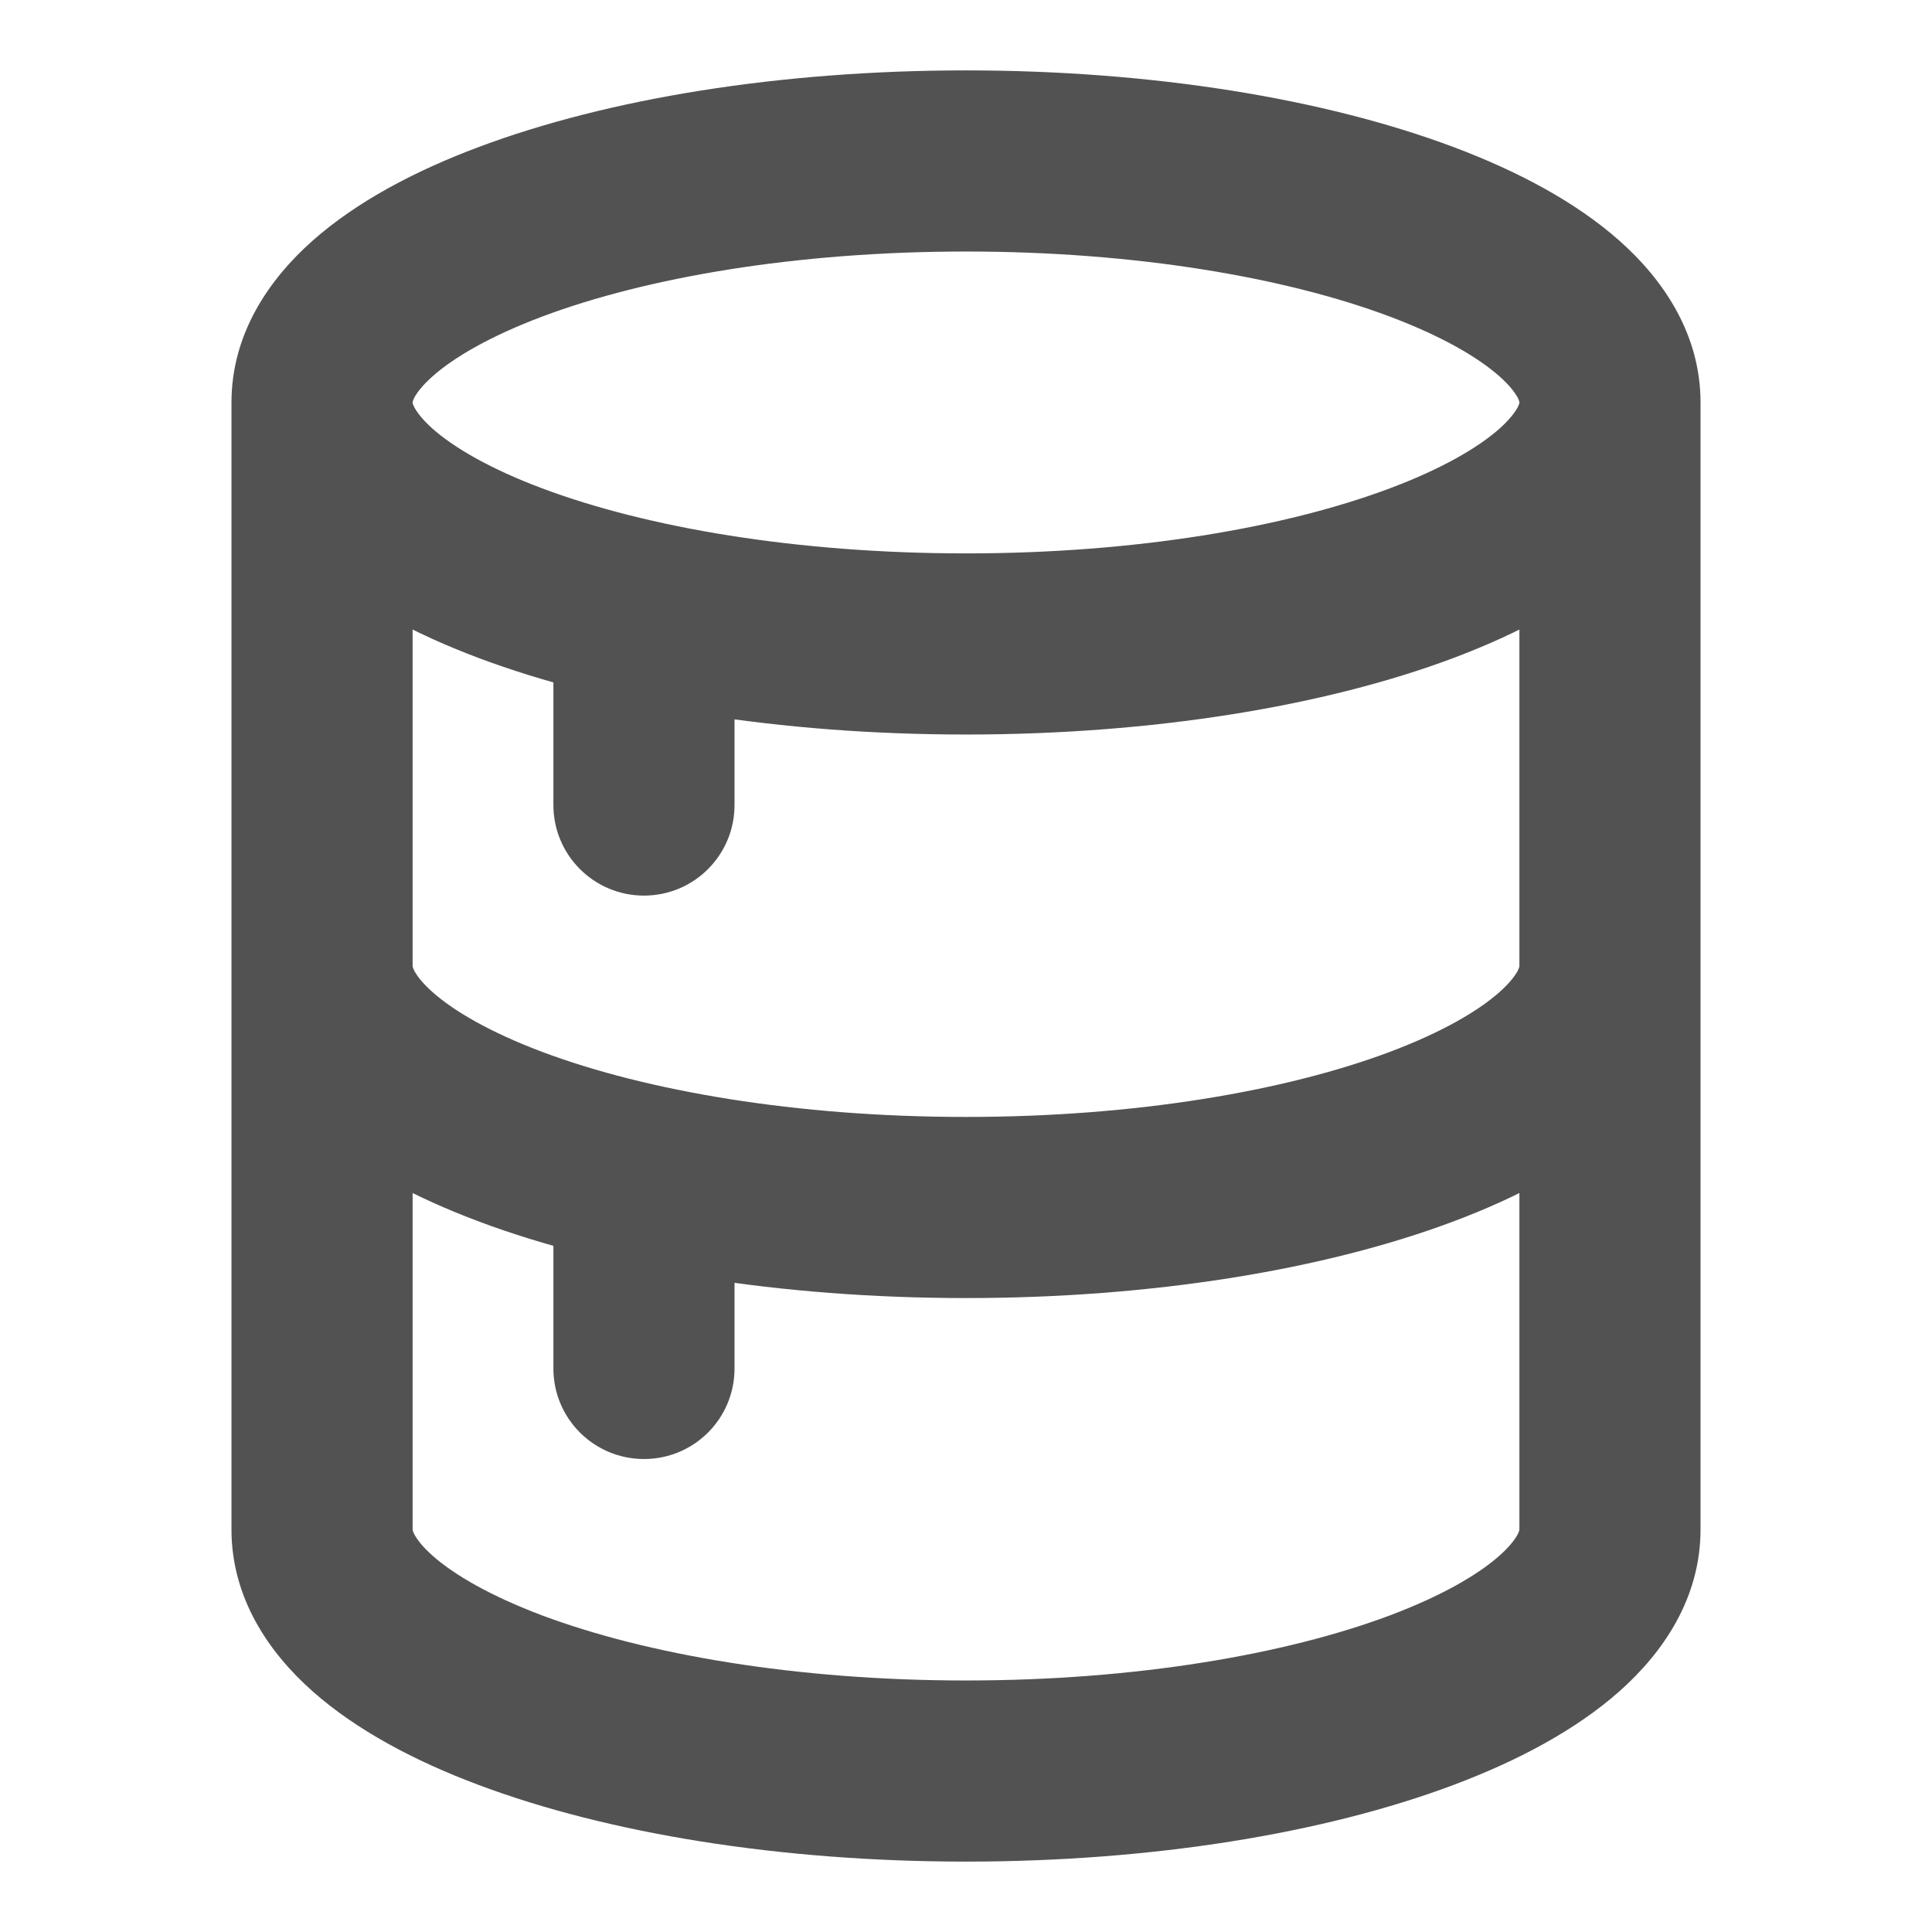 <svg width="16" height="16" viewBox="0 0 16 16" fill="none" xmlns="http://www.w3.org/2000/svg">
<path d="M6.083 5.333C6.083 4.919 5.748 4.583 5.333 4.583C4.919 4.583 4.583 4.919 4.583 5.333H6.083ZM4.583 6.667C4.583 7.081 4.919 7.417 5.333 7.417C5.748 7.417 6.083 7.081 6.083 6.667H4.583ZM6.083 10C6.083 9.586 5.748 9.25 5.333 9.25C4.919 9.25 4.583 9.586 4.583 10H6.083ZM4.583 11.333C4.583 11.748 4.919 12.083 5.333 12.083C5.748 12.083 6.083 11.748 6.083 11.333H4.583ZM13.333 3.333H12.583C12.583 3.334 12.583 3.336 12.582 3.342C12.58 3.347 12.576 3.359 12.567 3.377C12.546 3.414 12.503 3.474 12.417 3.551C12.24 3.707 11.941 3.883 11.508 4.045C10.647 4.368 9.407 4.583 8 4.583V5.333V6.083C9.539 6.083 10.966 5.851 12.035 5.45C12.566 5.25 13.049 4.995 13.412 4.673C13.774 4.352 14.083 3.901 14.083 3.333H13.333ZM8 5.333V4.583C6.593 4.583 5.353 4.368 4.492 4.045C4.059 3.883 3.76 3.707 3.583 3.551C3.497 3.474 3.454 3.414 3.433 3.377C3.424 3.359 3.42 3.347 3.418 3.342C3.417 3.336 3.417 3.334 3.417 3.333H2.667H1.917C1.917 3.901 2.226 4.352 2.588 4.673C2.951 4.995 3.434 5.25 3.966 5.45C5.035 5.851 6.461 6.083 8 6.083V5.333ZM2.667 3.333H3.417C3.417 3.333 3.417 3.33 3.418 3.325C3.42 3.319 3.424 3.307 3.433 3.289C3.454 3.252 3.497 3.192 3.583 3.116C3.76 2.959 4.059 2.784 4.492 2.621C5.353 2.298 6.593 2.083 8 2.083V1.333V0.583C6.461 0.583 5.035 0.816 3.966 1.217C3.434 1.416 2.951 1.672 2.588 1.994C2.226 2.315 1.917 2.766 1.917 3.333H2.667ZM8 1.333V2.083C9.407 2.083 10.647 2.298 11.508 2.621C11.941 2.784 12.24 2.959 12.417 3.116C12.503 3.192 12.546 3.252 12.567 3.289C12.576 3.307 12.58 3.319 12.582 3.325C12.583 3.33 12.583 3.333 12.583 3.333H13.333H14.083C14.083 2.766 13.774 2.315 13.412 1.994C13.049 1.672 12.566 1.416 12.035 1.217C10.966 0.816 9.539 0.583 8 0.583V1.333ZM13.333 8H12.583C12.583 8.001 12.583 8.003 12.582 8.008C12.58 8.014 12.576 8.026 12.567 8.044C12.546 8.081 12.503 8.141 12.417 8.217C12.24 8.374 11.941 8.549 11.508 8.712C10.647 9.035 9.407 9.25 8 9.25V10V10.75C9.539 10.75 10.966 10.517 12.035 10.116C12.566 9.917 13.049 9.661 13.412 9.34C13.774 9.019 14.083 8.568 14.083 8H13.333ZM8 10V9.25C6.593 9.25 5.353 9.035 4.492 8.712C4.059 8.549 3.76 8.374 3.583 8.217C3.497 8.141 3.454 8.081 3.433 8.044C3.424 8.026 3.42 8.014 3.418 8.008C3.417 8.003 3.417 8.001 3.417 8H2.667H1.917C1.917 8.568 2.226 9.019 2.588 9.34C2.951 9.661 3.434 9.917 3.966 10.116C5.035 10.517 6.461 10.75 8 10.75V10ZM13.333 3.333H12.583V12.667H13.333H14.083V3.333H13.333ZM13.333 12.667H12.583C12.583 12.667 12.583 12.67 12.582 12.675C12.58 12.681 12.576 12.693 12.567 12.71C12.546 12.748 12.503 12.808 12.417 12.884C12.24 13.041 11.941 13.216 11.508 13.379C10.647 13.701 9.407 13.917 8 13.917V14.667V15.417C9.539 15.417 10.966 15.184 12.035 14.783C12.566 14.584 13.049 14.328 13.412 14.006C13.774 13.685 14.083 13.234 14.083 12.667H13.333ZM8 14.667V13.917C6.593 13.917 5.353 13.701 4.492 13.379C4.059 13.216 3.76 13.041 3.583 12.884C3.497 12.808 3.454 12.748 3.433 12.71C3.424 12.693 3.42 12.681 3.418 12.675C3.417 12.67 3.417 12.667 3.417 12.667H2.667H1.917C1.917 13.234 2.226 13.685 2.588 14.006C2.951 14.328 3.434 14.584 3.966 14.783C5.035 15.184 6.461 15.417 8 15.417V14.667ZM2.667 12.667H3.417V3.333H2.667H1.917V12.667H2.667ZM5.333 5.333H4.583V6.667H5.333H6.083V5.333H5.333ZM5.333 10H4.583V11.333H5.333H6.083V10H5.333Z" fill="#525252"/>
</svg>
